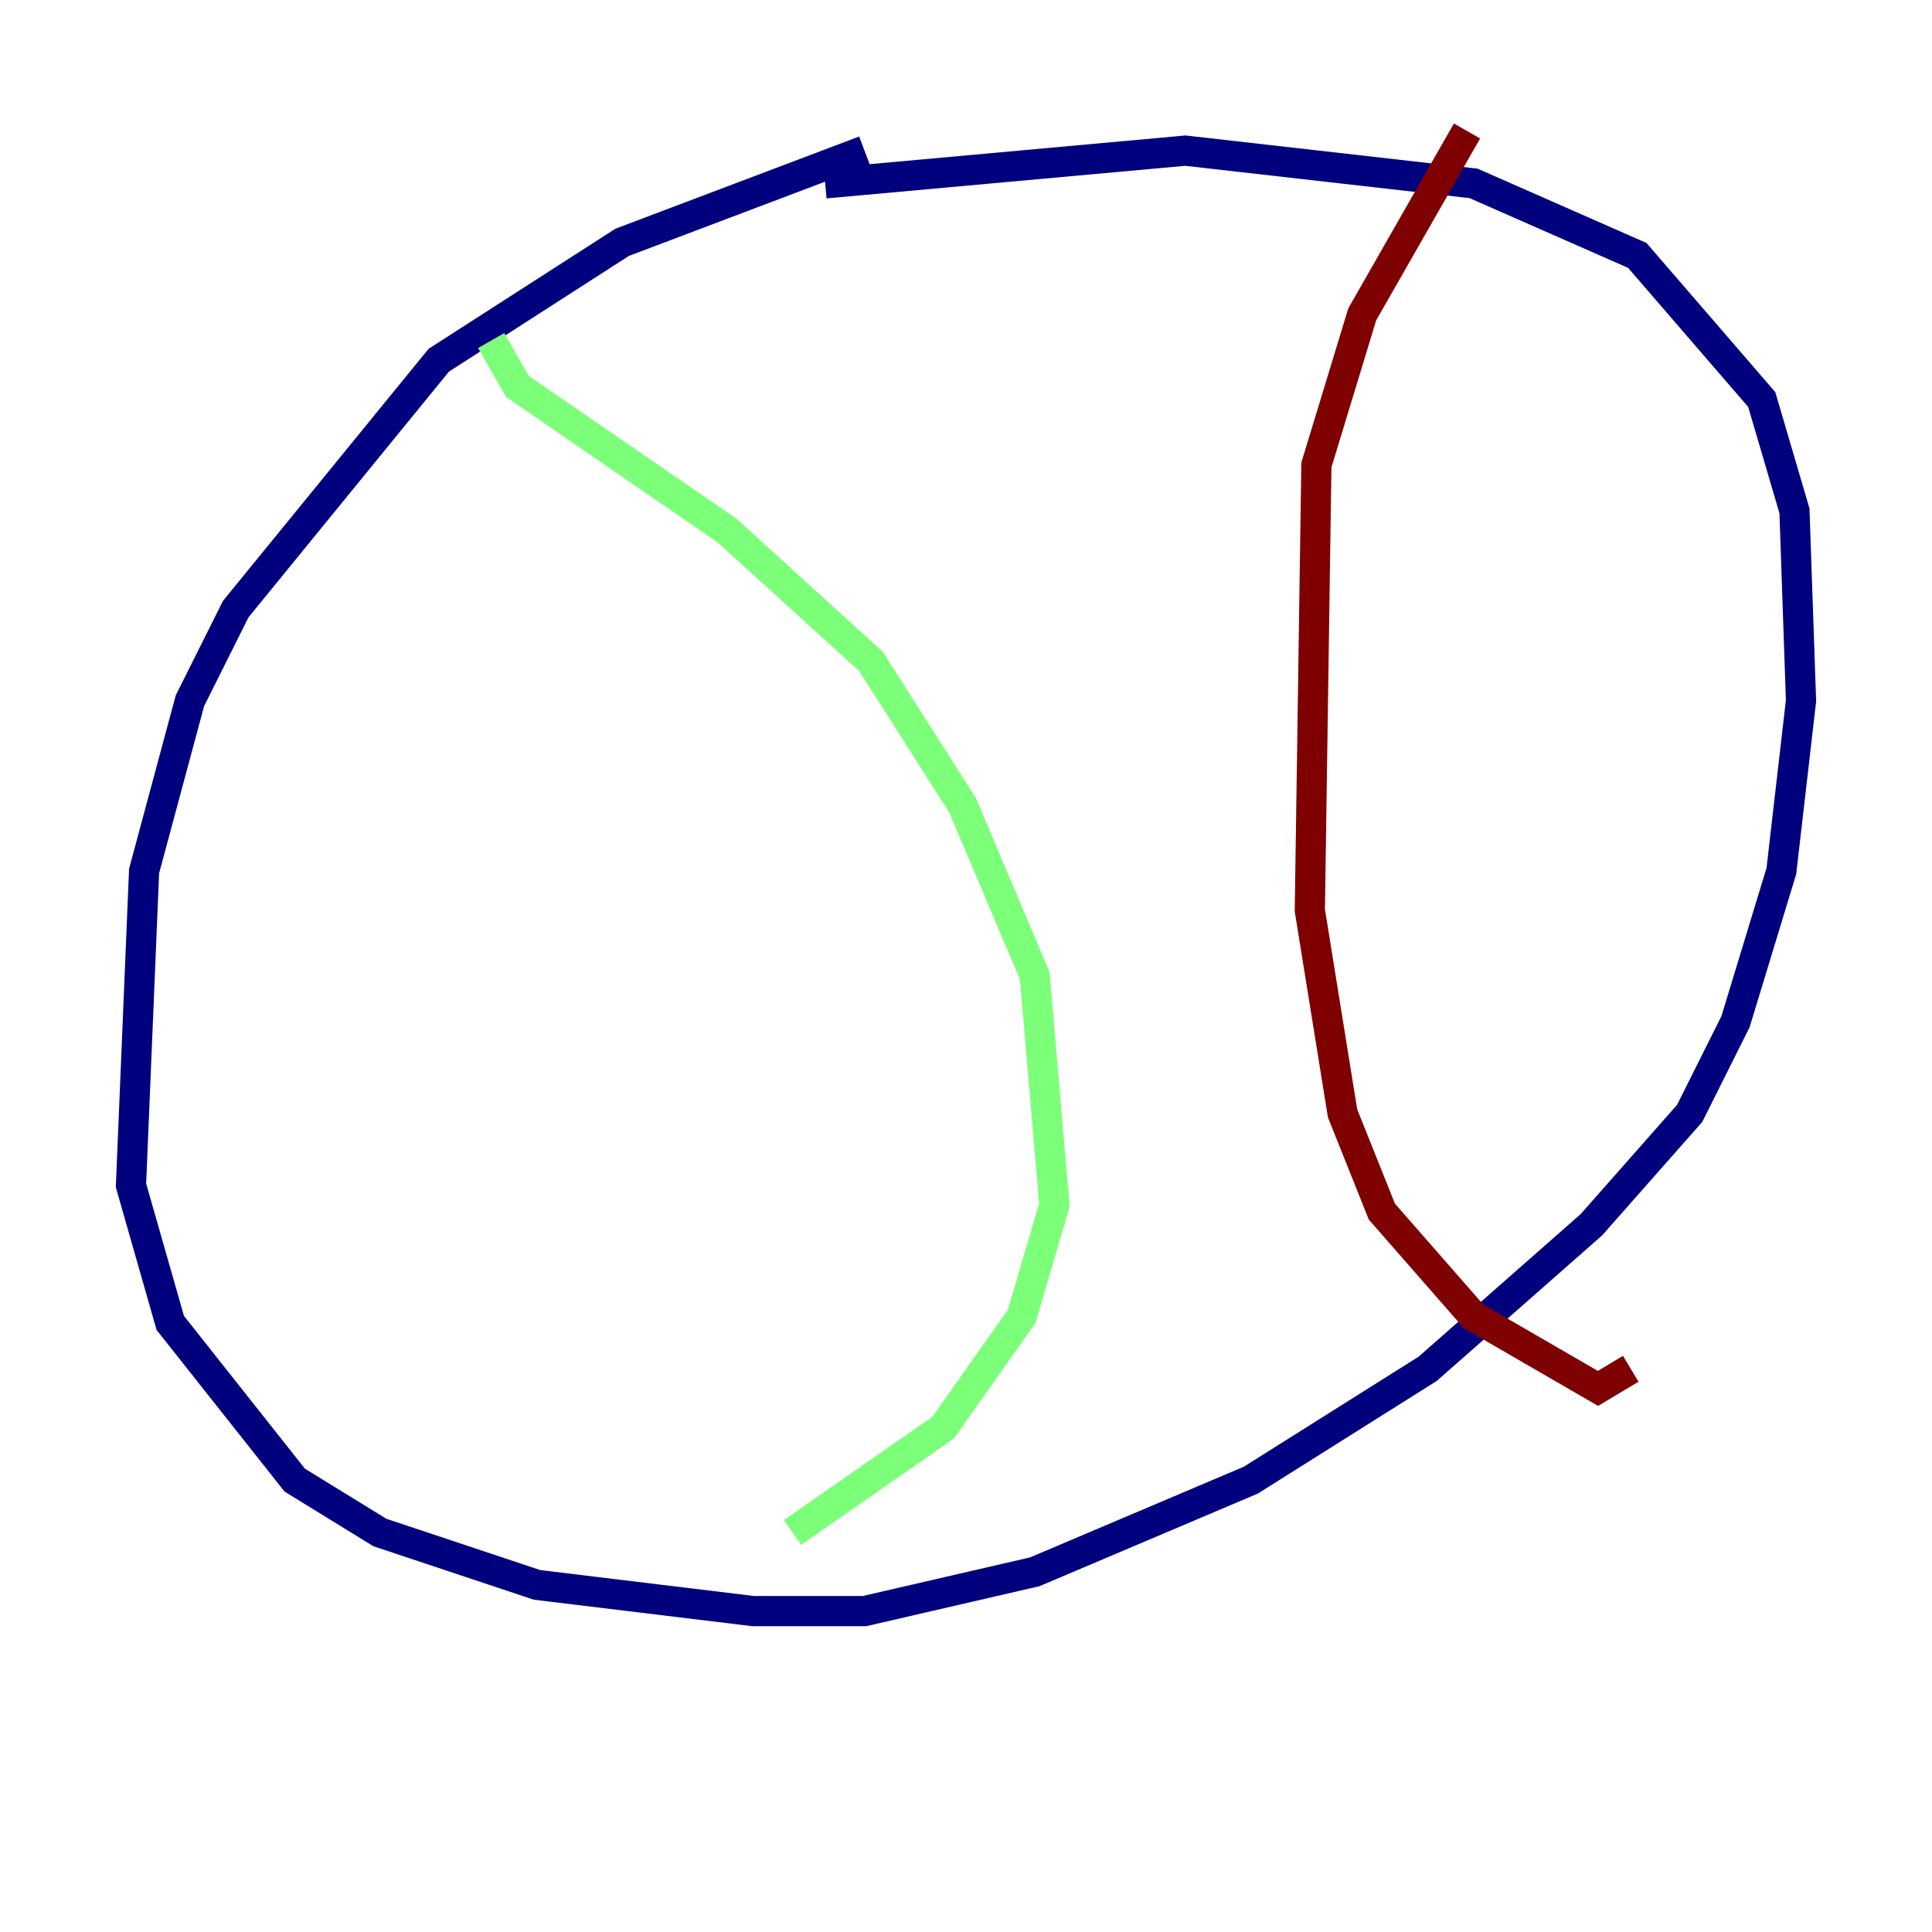 <?xml version="1.0" encoding="utf-8" ?>
<svg baseProfile="tiny" height="128" version="1.2" viewBox="0,0,128,128" width="128" xmlns="http://www.w3.org/2000/svg" xmlns:ev="http://www.w3.org/2001/xml-events" xmlns:xlink="http://www.w3.org/1999/xlink"><defs /><polyline fill="none" points="57.275,9.98 41.22,16.054 29.071,23.864 15.62,40.352 12.583,46.427 9.546,57.709 8.678,78.536 11.281,87.647 19.525,98.061 25.166,101.532 35.58,105.003 49.898,106.739 57.275,106.739 68.556,104.136 82.875,98.061 94.59,90.685 105.437,81.139 111.946,73.763 114.983,67.688 118.02,57.709 119.322,46.427 118.888,33.844 116.719,26.468 108.475,16.922 97.627,12.149 78.536,9.98 54.671,12.149" stroke="#00007f" stroke-width="2" /><polyline fill="none" points="32.542,22.563 34.278,25.6 48.163,35.146 57.709,43.824 63.783,53.37 68.556,64.651 69.858,79.837 67.688,87.214 62.481,94.59 52.502,101.532" stroke="#7cff79" stroke-width="2" /><polyline fill="none" points="97.193,8.678 90.251,20.827 87.214,30.807 86.78,60.312 88.949,73.763 91.552,80.271 97.627,87.214 105.871,91.986 108.041,90.685" stroke="#7f0000" stroke-width="2" /></svg>